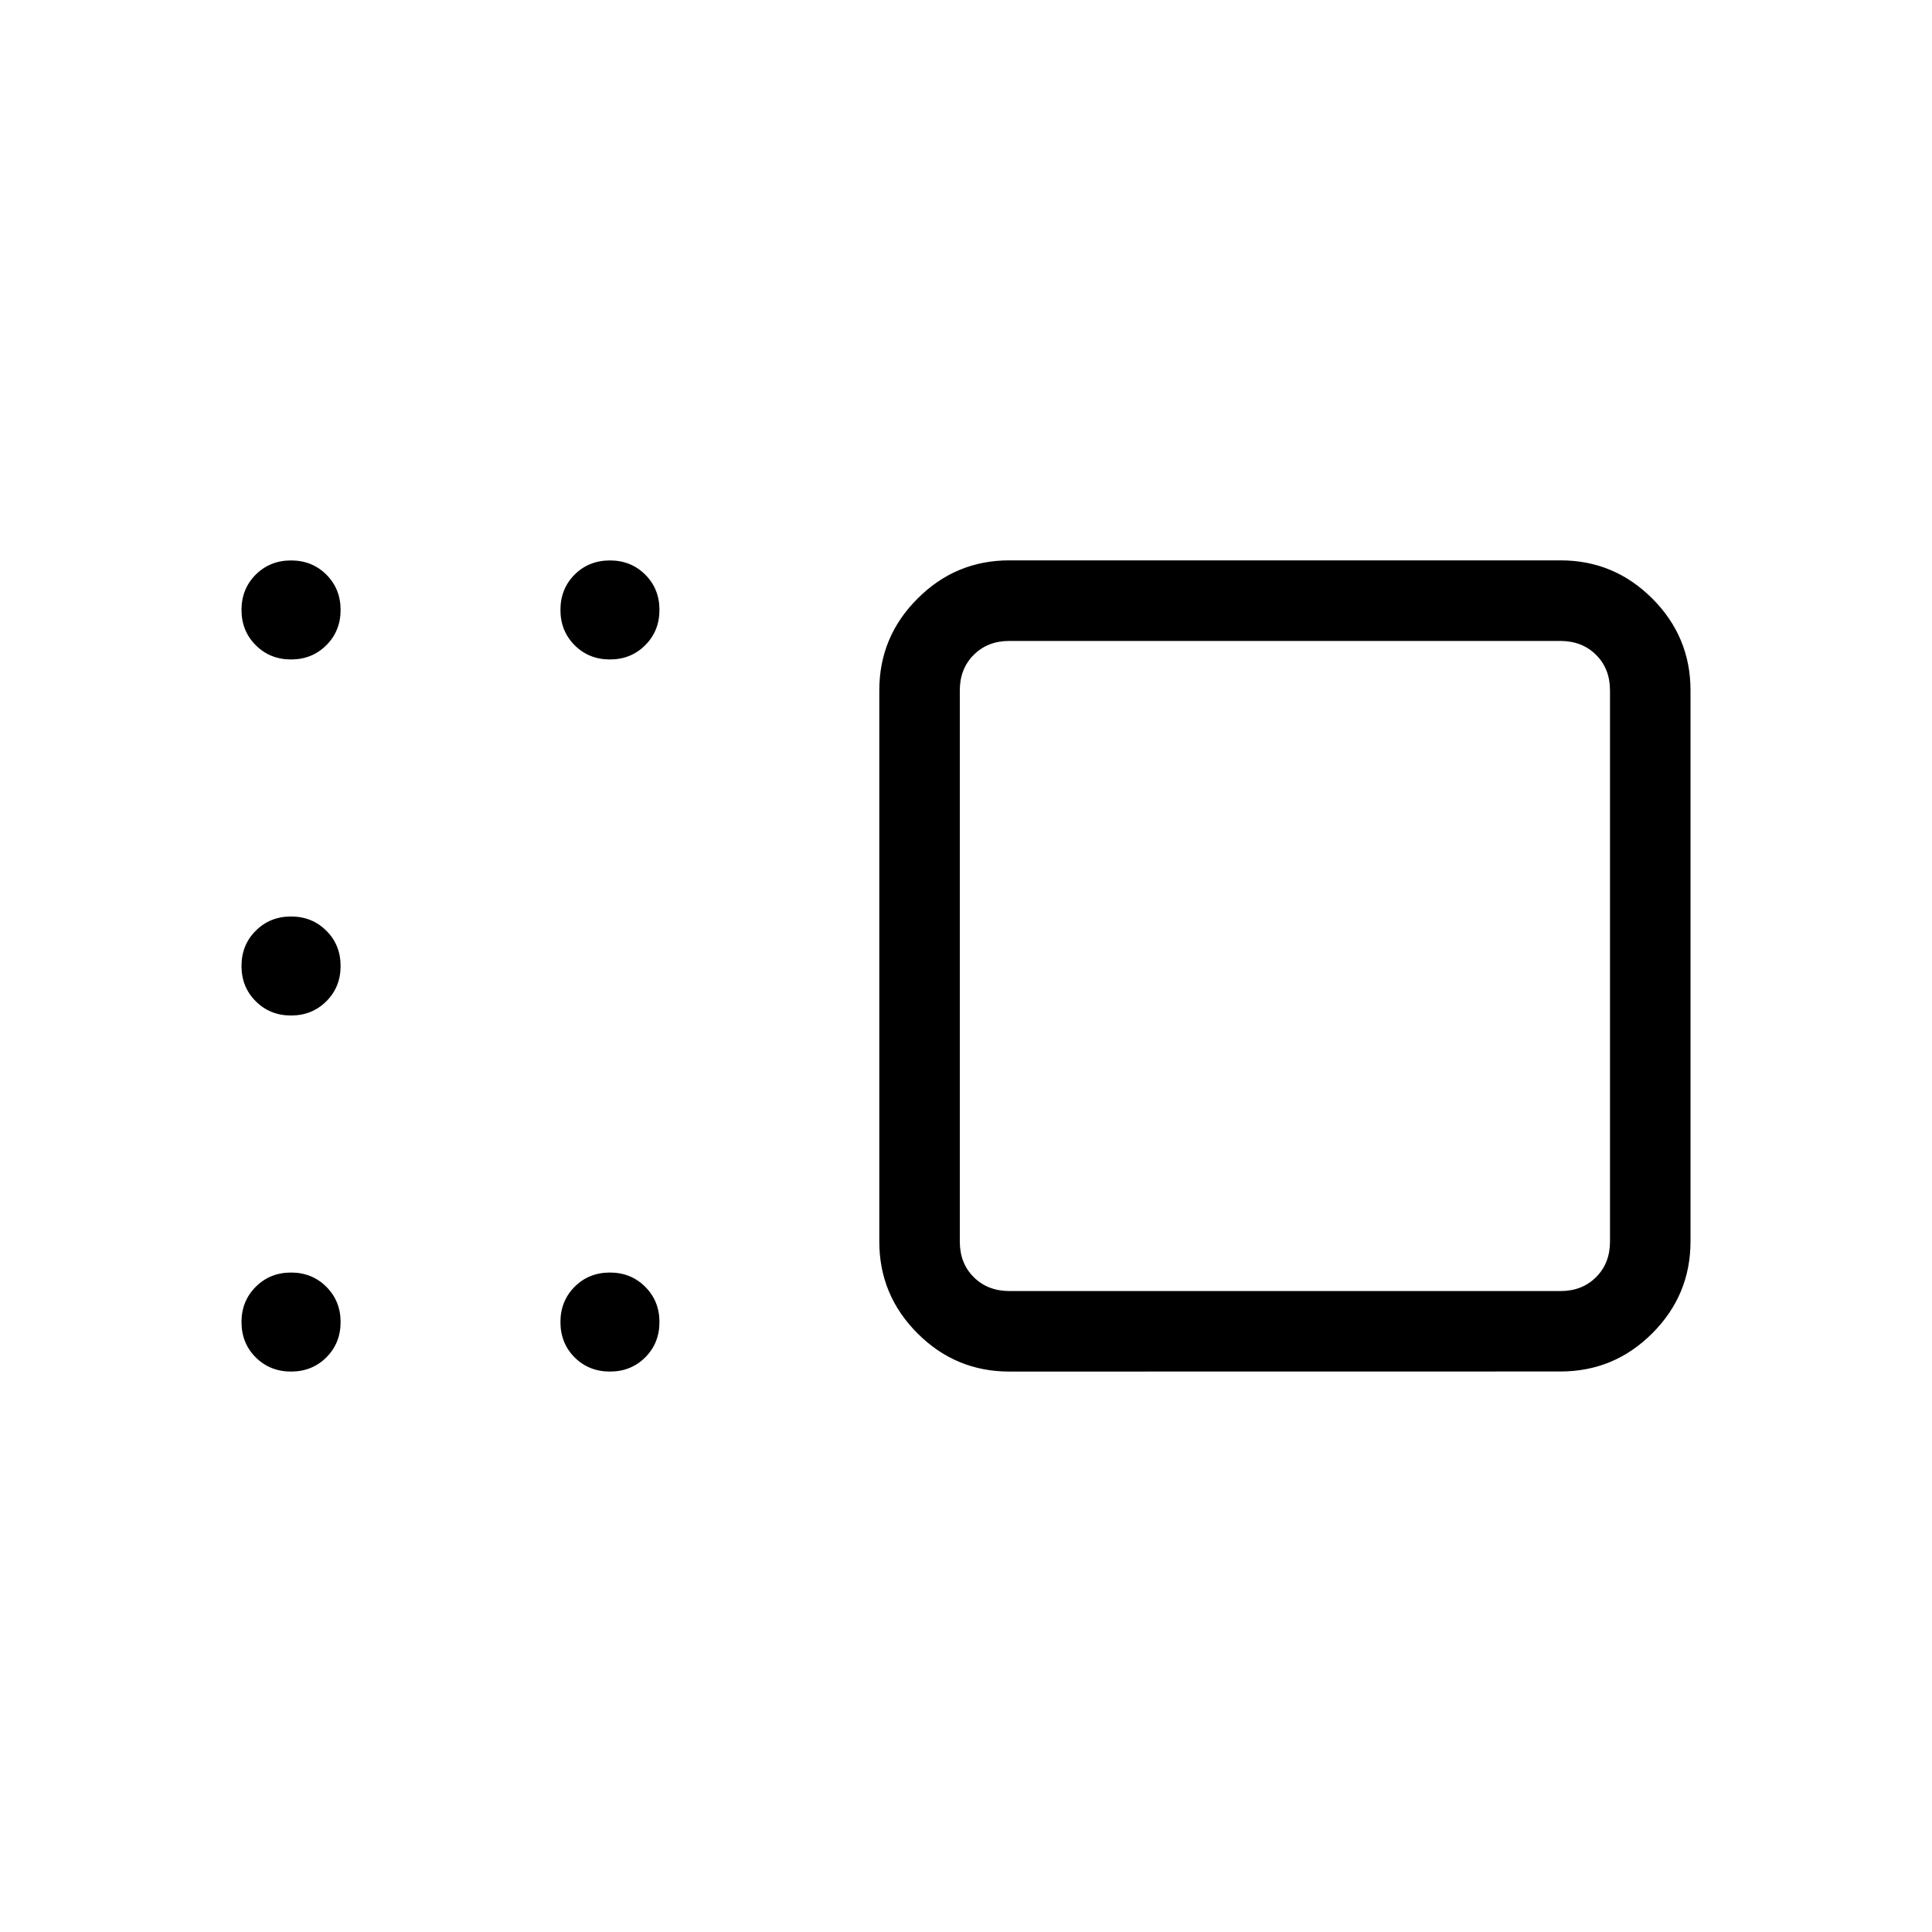 <svg xmlns="http://www.w3.org/2000/svg" width="1em" height="1em" viewBox="0 0 24 24"><path fill="currentColor" d="M12.538 17.038q-.666 0-1.14-.474q-.475-.475-.475-1.14V8.576q0-.666.475-1.14q.474-.475 1.14-.475h6.847q.666 0 1.14.474q.475.475.475 1.14v6.847q0 .666-.475 1.141q-.474.474-1.14.474zm-.615-8.461v6.846q0 .27.173.442t.442.173h6.847q.269 0 .442-.173t.173-.442V8.577q0-.27-.173-.442t-.442-.173h-6.847q-.269 0-.442.173t-.173.442m-4.346-.385q-.262 0-.439-.177q-.176-.177-.176-.438q0-.262.176-.439q.177-.176.439-.176q.261 0 .438.176t.177.439q0 .261-.177.438t-.438.177m-3.962 0q-.261 0-.438-.177T3 7.577q0-.262.177-.439q.177-.176.438-.176q.262 0 .439.176q.177.177.177.439q0 .261-.177.438t-.439.177m0 4.423q-.261 0-.438-.177Q3 12.262 3 12t.177-.438q.177-.177.438-.177q.262 0 .439.177q.177.176.177.438t-.177.438q-.177.177-.439.177m0 4.423q-.261 0-.438-.176T3 16.423q0-.261.177-.438t.438-.177q.262 0 .439.177t.177.438q0 .262-.177.439q-.177.176-.439.176m3.962 0q-.262 0-.439-.176q-.176-.177-.176-.439q0-.261.176-.438t.439-.177q.261 0 .438.177t.177.438q0 .262-.177.439q-.177.176-.438.176M15.962 12"/></svg>